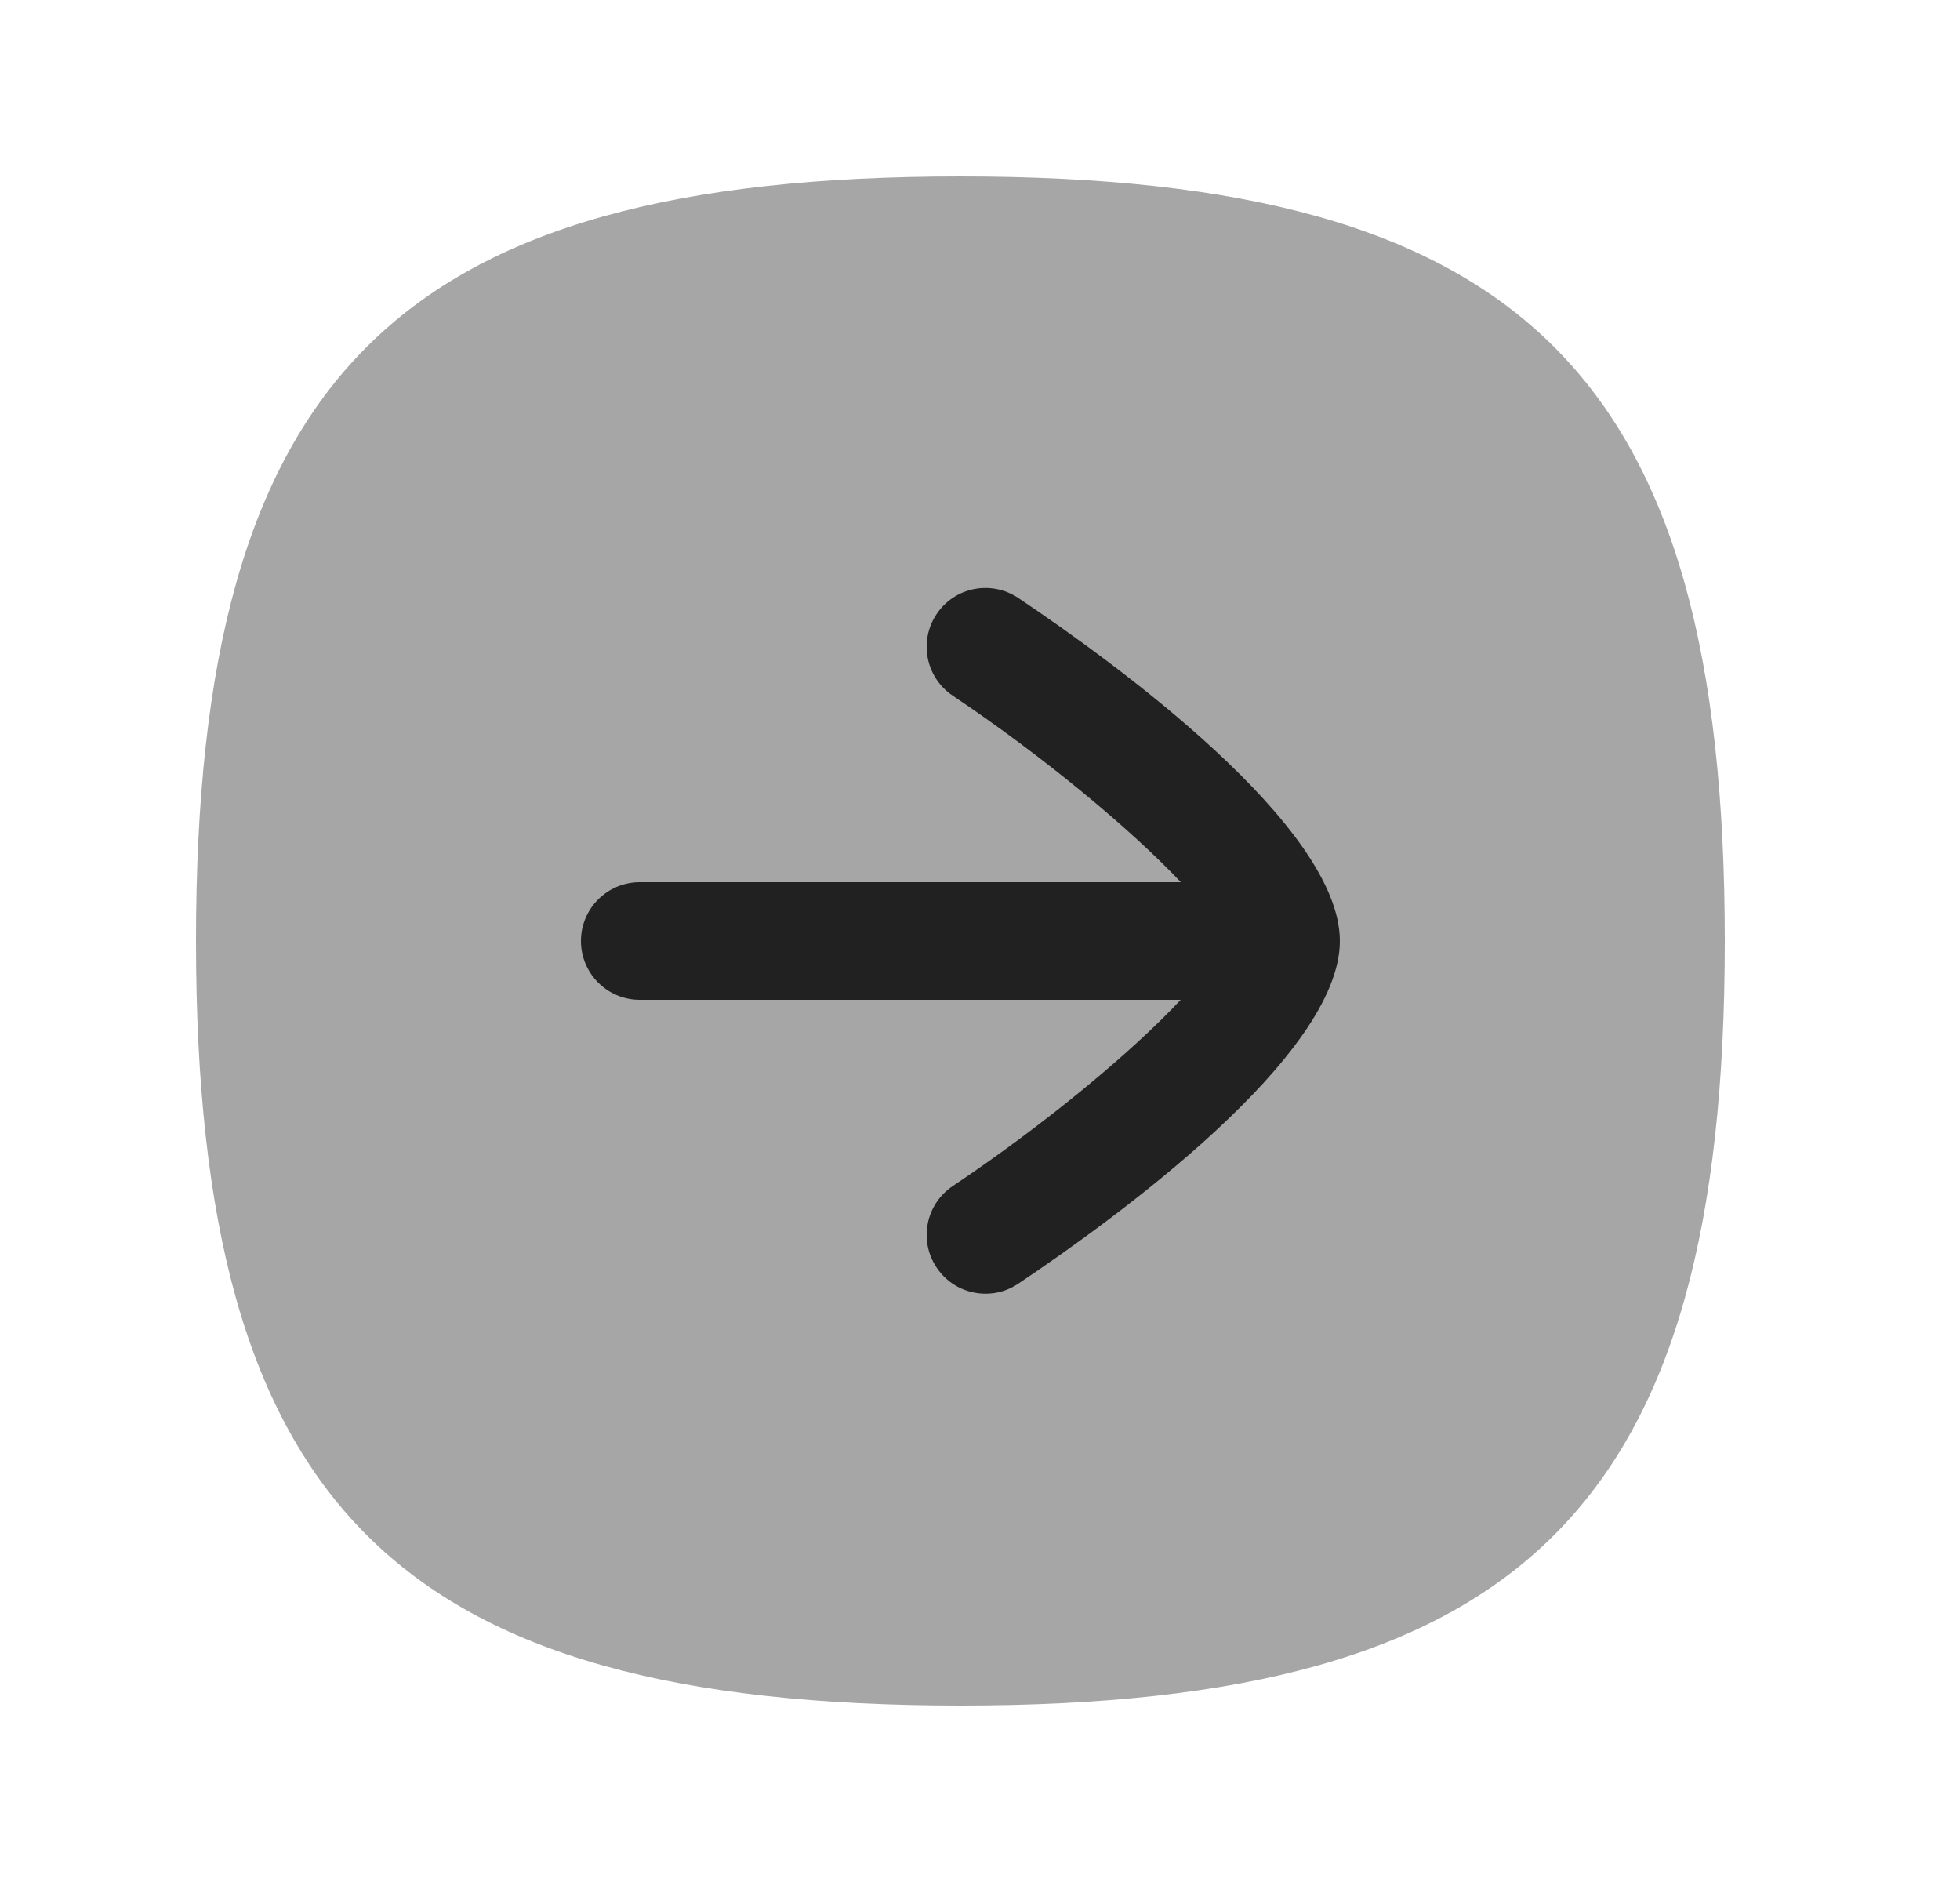 <svg width="25" height="24" viewBox="0 0 25 24" fill="none" xmlns="http://www.w3.org/2000/svg">
<path opacity="0.4" fill-rule="evenodd" clip-rule="evenodd" d="M12.25 2.25C5.051 2.25 2.5 4.802 2.5 12C2.5 19.198 5.051 21.75 12.25 21.75C19.448 21.75 22 19.198 22 12C22 4.802 19.448 2.25 12.25 2.25Z" fill="#212121"/>
<path d="M12.571 16.498C12.715 16.498 12.859 16.457 12.987 16.371C14.22 15.545 17.09 13.466 17.09 12C17.09 10.534 14.221 8.452 12.988 7.625C12.641 7.394 12.177 7.486 11.947 7.83C11.716 8.174 11.808 8.641 12.152 8.871C13.319 9.653 14.432 10.582 15.062 11.25H8.16C7.746 11.25 7.41 11.586 7.41 12C7.41 12.414 7.746 12.75 8.16 12.75H15.06C14.435 13.418 13.335 14.333 12.153 15.125C11.808 15.355 11.716 15.821 11.947 16.165C12.091 16.382 12.329 16.498 12.571 16.498Z" fill="#212121"/>
</svg>
